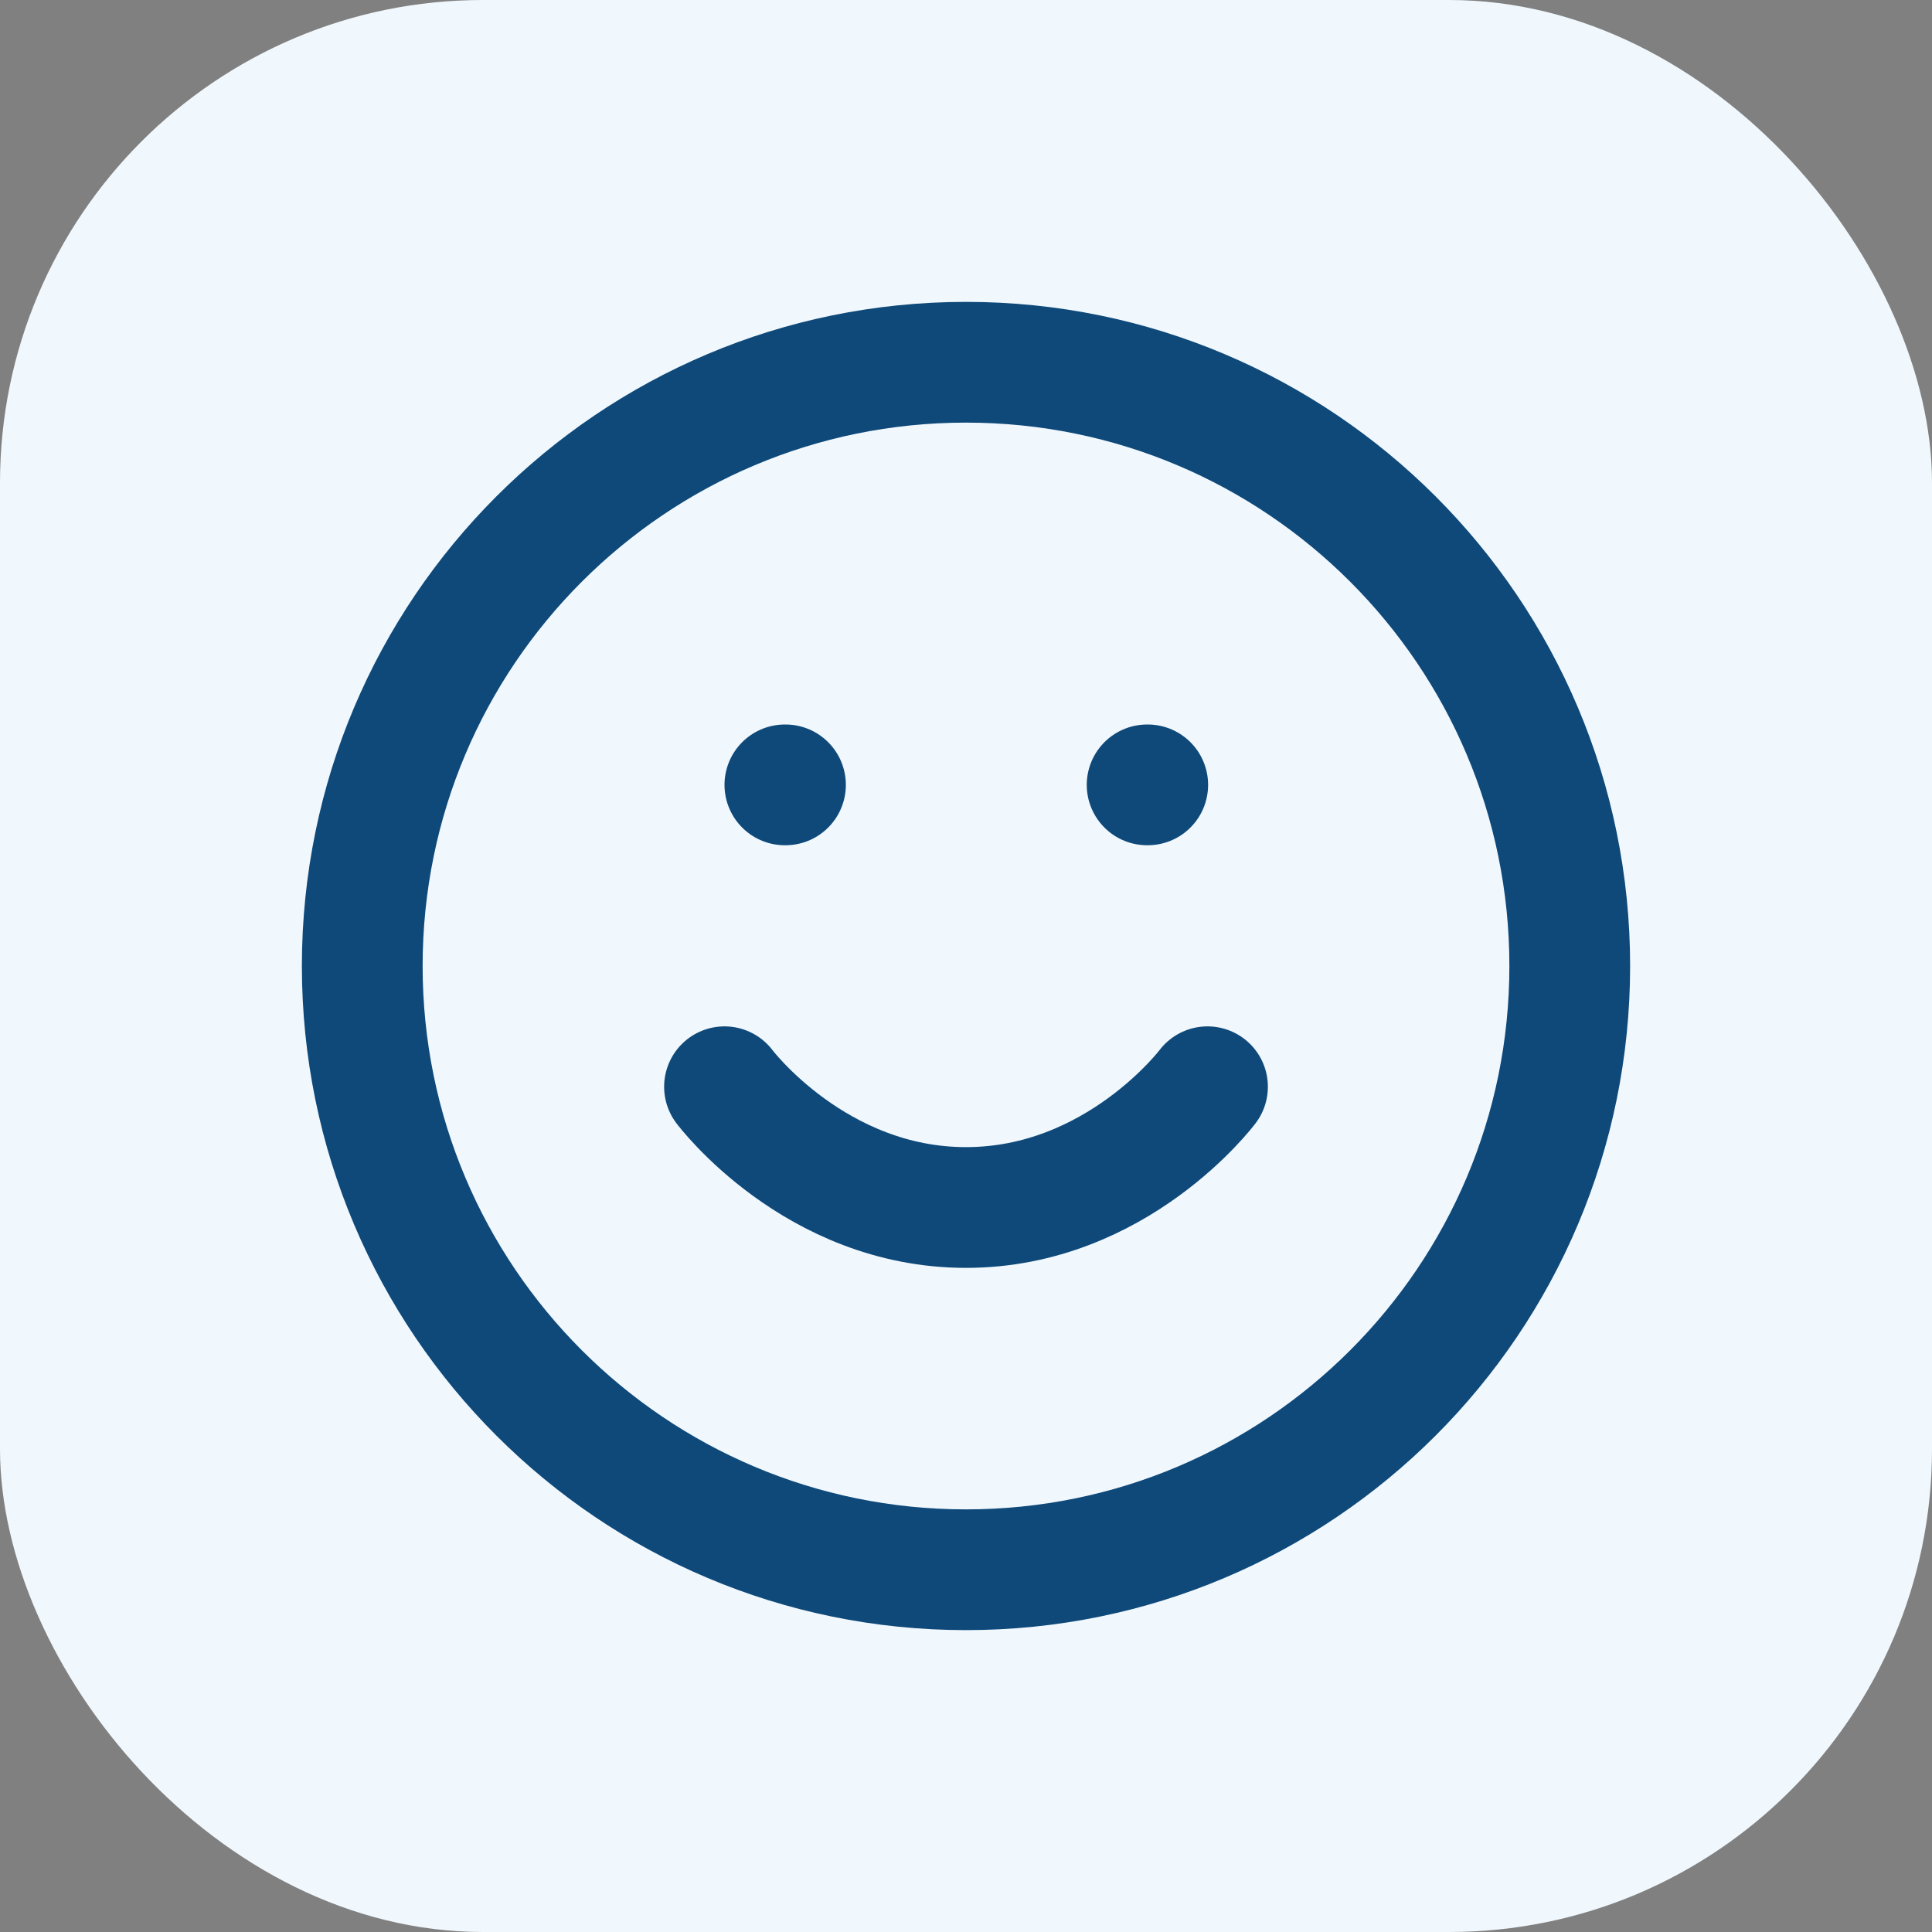 <svg width="32" height="32" viewBox="0 0 32 32" fill="none" xmlns="http://www.w3.org/2000/svg">
<rect x="0" y="0" width="32" height="32" fill="#808080" stroke="none"/>
<g>
<rect width="32" height="32" rx="8" fill="#F1F8FD"/>
<path d="M16 26C21.523 26 26 21.523 26 16C26 10.477 21.523 6 16 6C10.477 6 6 10.477 6 16C6 21.523 10.477 26 16 26Z" stroke="#0E497A" stroke-width="2" stroke-linecap="round" stroke-linejoin="round"/>
<path d="M12 18C12 18 13.5 20 16 20C18.5 20 20 18 20 18" stroke="#0E497A" stroke-width="2" stroke-linecap="round" stroke-linejoin="round"/>
<path d="M13 13H13.01" stroke="#0E497A" stroke-width="2" stroke-linecap="round" stroke-linejoin="round"/>
<path d="M19 13H19.01" stroke="#0E497A" stroke-width="2" stroke-linecap="round" stroke-linejoin="round"/>
</g>
<defs>
<filter id="filter0_i_34275_30036" x="0" y="-0.5" width="32" height="32.5" filterUnits="userSpaceOnUse" color-interpolation-filters="sRGB">
<feFlood flood-opacity="0" result="BackgroundImageFix"/>
<feBlend mode="normal" in="SourceGraphic" in2="BackgroundImageFix" result="shape"/>
<feColorMatrix in="SourceAlpha" type="matrix" values="0 0 0 0 0 0 0 0 0 0 0 0 0 0 0 0 0 0 127 0" result="hardAlpha"/>
<feOffset dy="-1"/>
<feGaussianBlur stdDeviation="0.25"/>
<feComposite in2="hardAlpha" operator="arithmetic" k2="-1" k3="1"/>
<feColorMatrix type="matrix" values="0 0 0 0 0.055 0 0 0 0 0.055 0 0 0 0 0.173 0 0 0 0.4 0"/>
<feBlend mode="overlay" in2="shape" result="effect1_innerShadow_34275_30036"/>
</filter>
</defs>
</svg>
